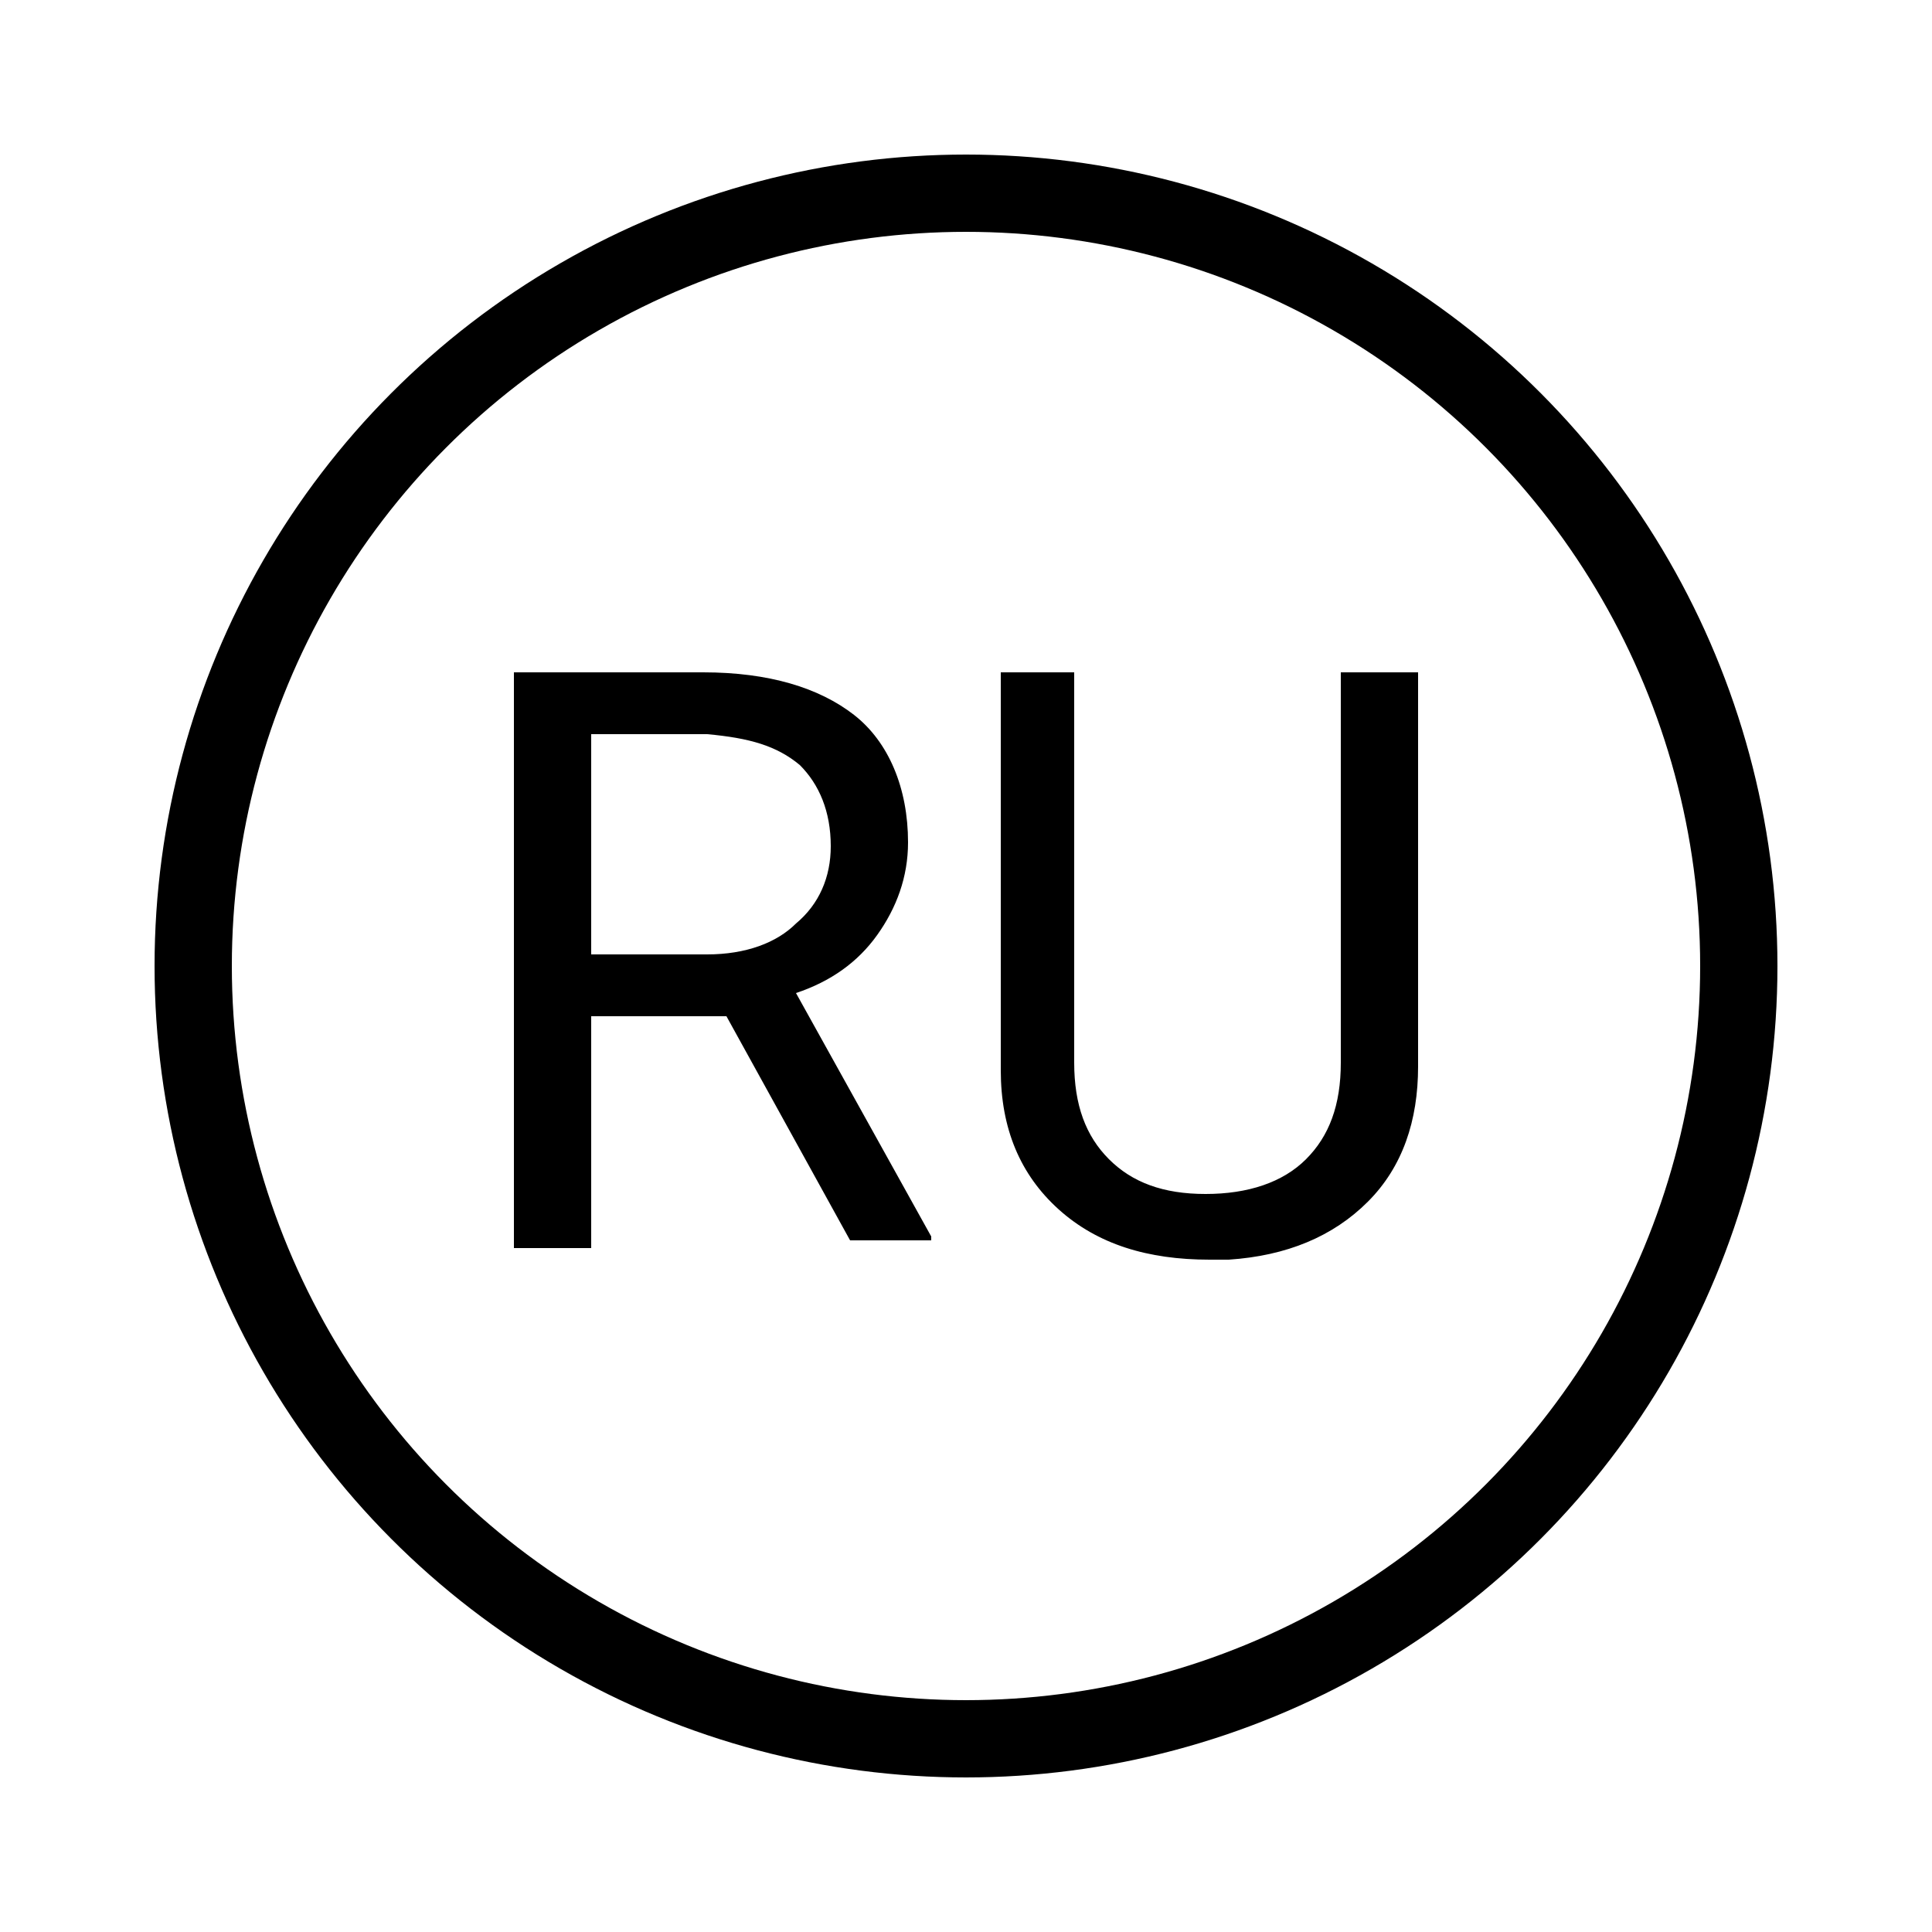 <?xml version="1.0" encoding="utf-8"?>
<!-- Generator: Adobe Illustrator 23.0.2, SVG Export Plug-In . SVG Version: 6.00 Build 0)  -->
<svg version="1.1" xmlns="http://www.w3.org/2000/svg" xmlns:xlink="http://www.w3.org/1999/xlink" x="0px" y="0px"
	 viewBox="0 0 50 50" style="enable-background:new 0 0 50 50;" xml:space="preserve">
<style type="text/css">
	.st0{fill:none;stroke:#000000;stroke-width:2;stroke-linecap:round;stroke-linejoin:round;stroke-miterlimit:10;}
</style>
<g id="Layer_1">
	<circle class="st0" cx="25" cy="25" r="20"/>
	<g>
		<path d="M18.8,26.3h-3.5v6h-2V17.4h4.9c1.7,0,3,0.4,3.9,1.1s1.4,1.9,1.4,3.3c0,0.9-0.3,1.7-0.8,2.4c-0.5,0.7-1.2,1.2-2.1,1.5
			l3.5,6.3v0.1H22L18.8,26.3z M15.3,24.7h3c1,0,1.8-0.3,2.3-0.8c0.6-0.5,0.9-1.2,0.9-2c0-0.9-0.3-1.6-0.8-2.1
			c-0.6-0.5-1.3-0.7-2.4-0.8h-3V24.7z"/>
		<path d="M36.7,17.4v10.2c0,1.4-0.4,2.6-1.3,3.5c-0.9,0.9-2.1,1.4-3.6,1.5l-0.5,0c-1.6,0-2.9-0.4-3.9-1.3c-1-0.9-1.5-2.1-1.5-3.6
			V17.4h1.9v10.1c0,1.1,0.3,1.9,0.9,2.5c0.6,0.6,1.4,0.9,2.5,0.9c1.1,0,2-0.3,2.6-0.9c0.6-0.6,0.9-1.4,0.9-2.5V17.4H36.7z"/>
	</g>
</g>
<g id="Layer_2">
</g>
</svg>
